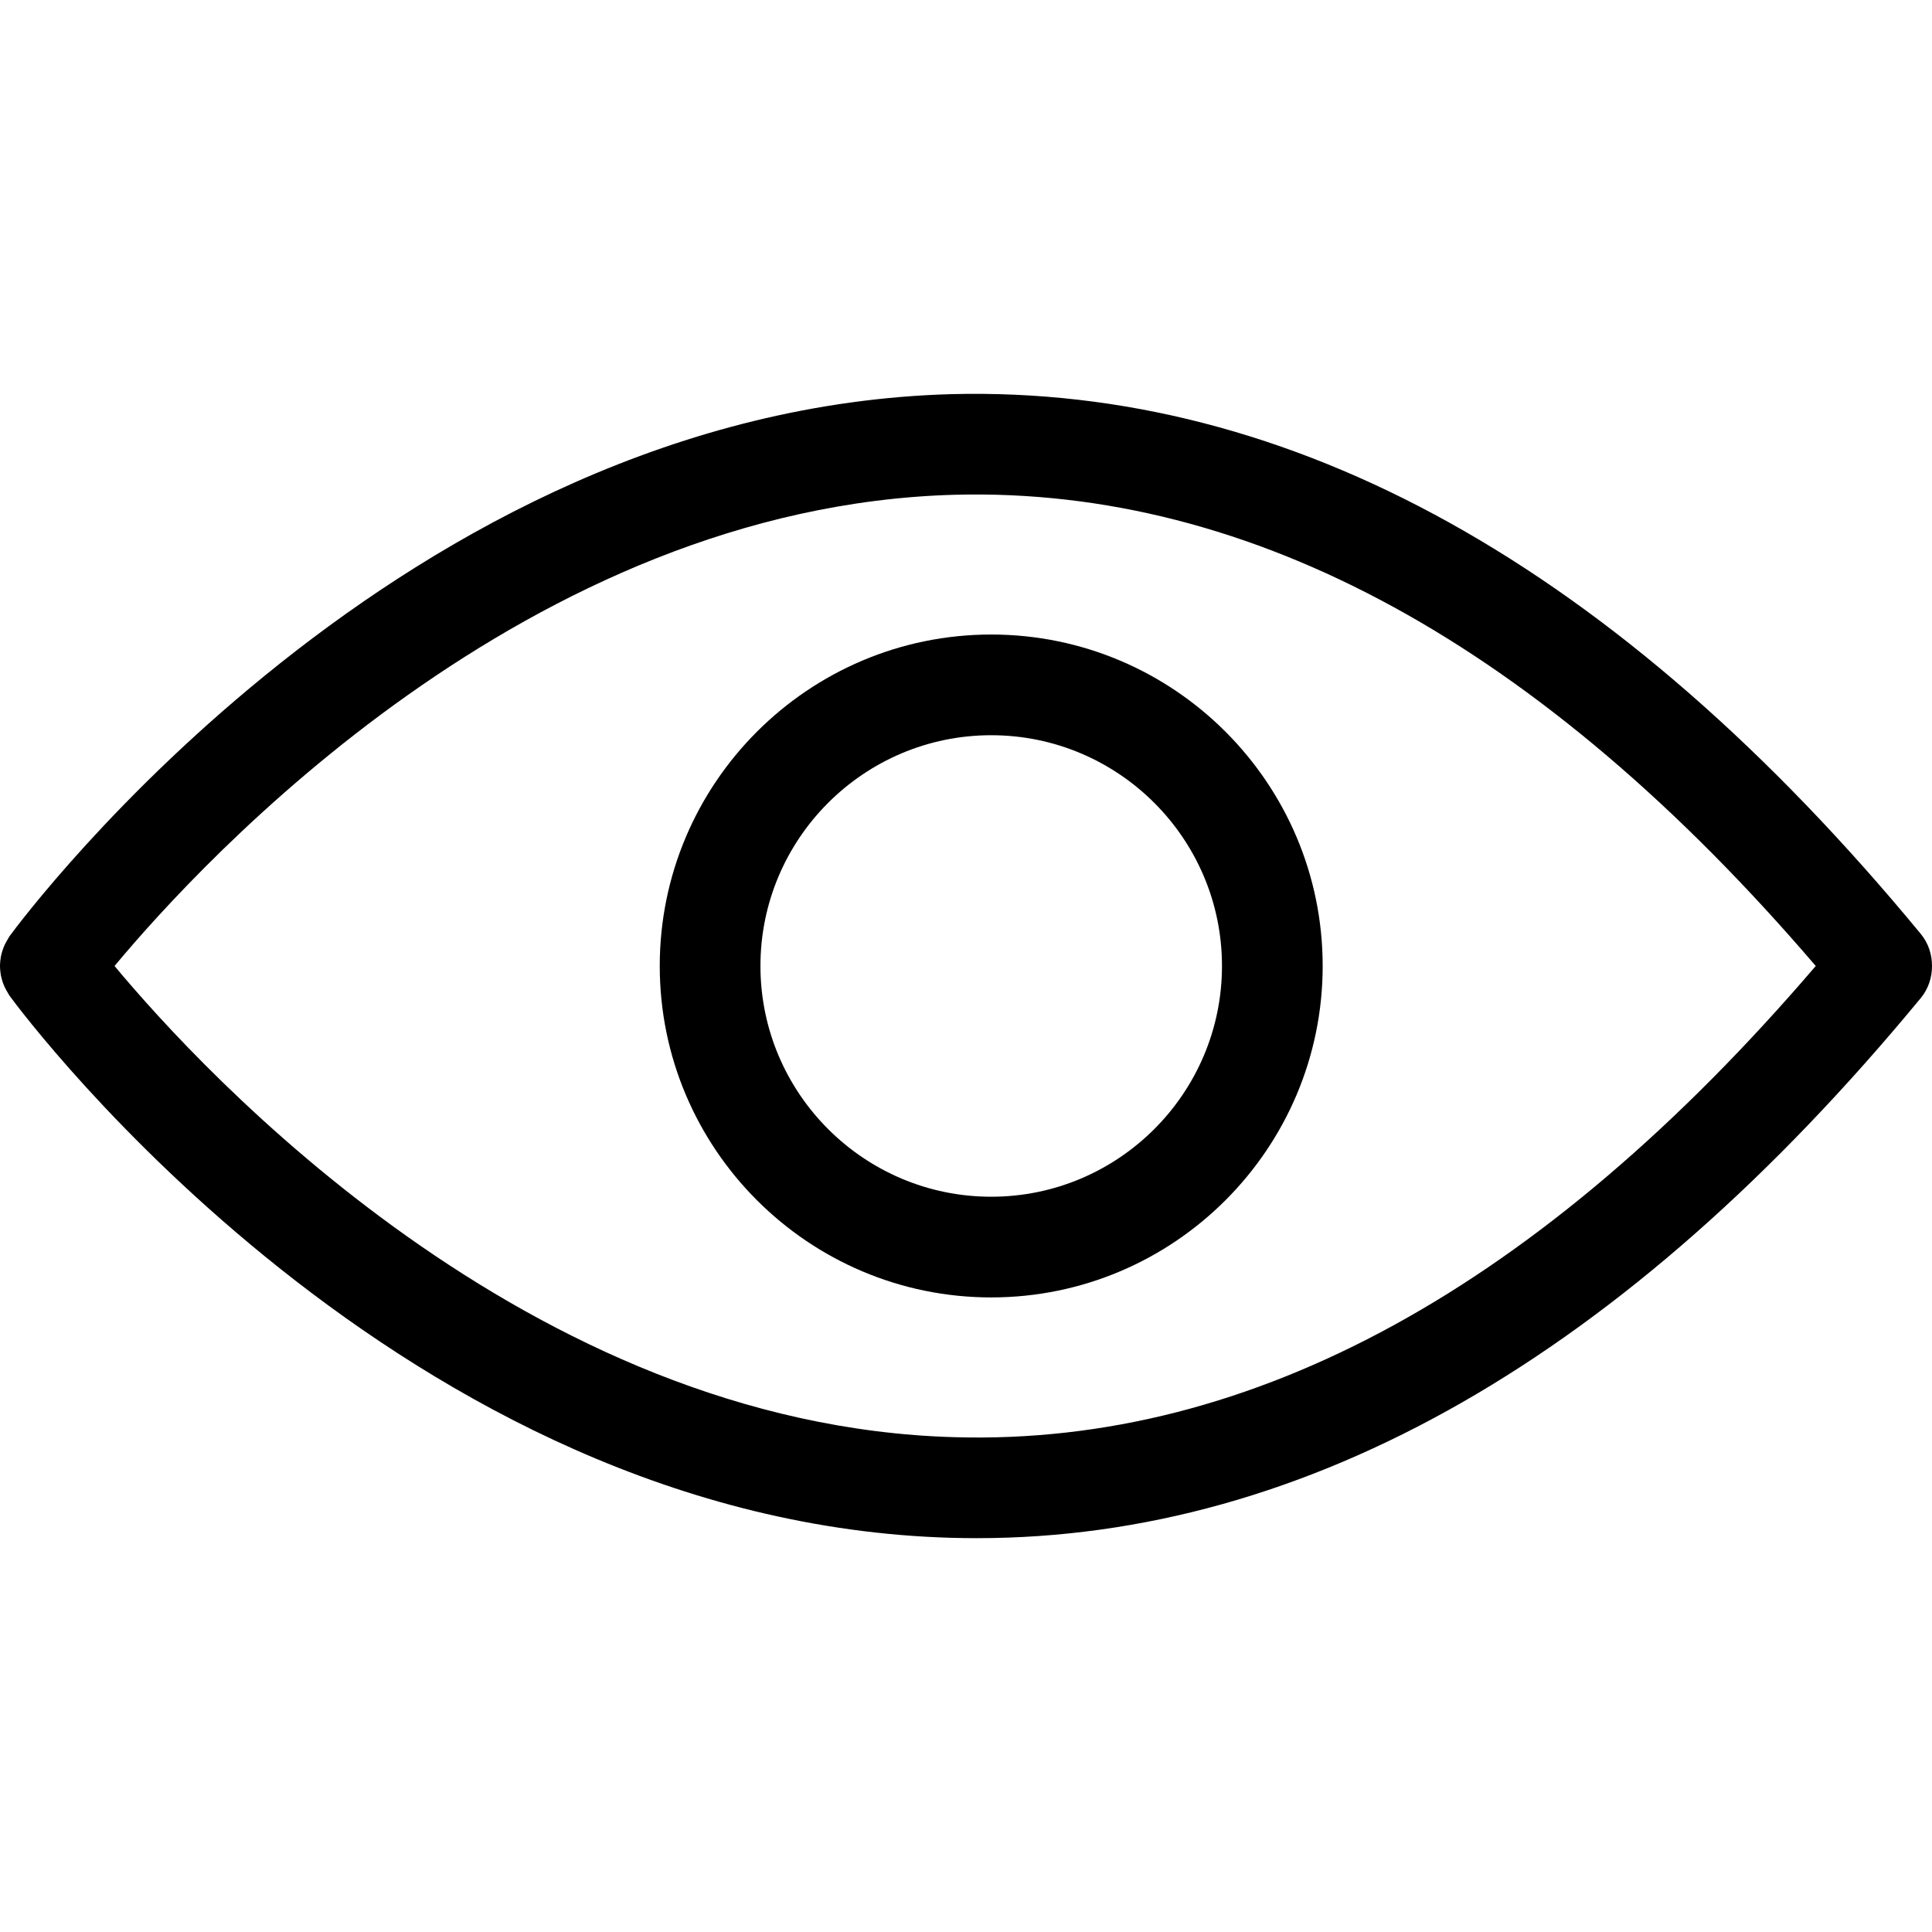 <?xml version="1.0"?>
<svg xmlns="http://www.w3.org/2000/svg" xmlns:xlink="http://www.w3.org/1999/xlink" version="1.1" id="Capa_1" x="0px" y="0px" viewBox="0 0 76.747 76.747" style="enable-background:new 0 0 76.747 76.747;" xml:space="preserve" width="512px" height="512px" class=""><g><g>
	<g>
		<path d="M76.299,37.096C64.25,22.492,51.295,15.311,37.792,15.657C16.007,16.266,1.011,36.331,0.383,37.184    c-0.029,0.04-0.049,0.084-0.074,0.126c-0.021,0.032-0.04,0.065-0.059,0.1c-0.045,0.08-0.083,0.16-0.115,0.243    c-0.015,0.04-0.028,0.08-0.041,0.12c-0.025,0.079-0.046,0.158-0.061,0.238c-0.01,0.052-0.016,0.104-0.021,0.157    C0.005,38.236,0,38.304,0,38.373c0,0.068,0.005,0.136,0.012,0.204c0.006,0.053,0.012,0.104,0.021,0.157    c0.015,0.08,0.036,0.159,0.061,0.238c0.013,0.04,0.026,0.08,0.041,0.12c0.032,0.083,0.071,0.163,0.115,0.243    c0.019,0.034,0.037,0.066,0.059,0.1c0.025,0.041,0.045,0.086,0.074,0.126c0.628,0.854,15.624,20.918,37.409,21.527    c0.337,0.009,0.672,0.014,1.007,0.014c13.139,0,25.75-7.213,37.5-21.453c0.309-0.374,0.449-0.827,0.448-1.276    C76.748,37.923,76.608,37.47,76.299,37.096z M37.928,57.091C20.99,56.63,8.047,42.574,4.55,38.373    c3.497-4.201,16.439-18.258,33.378-18.719c11.822-0.309,23.305,5.989,34.201,18.719C61.234,51.104,49.762,57.433,37.928,57.091z" data-original="#000000" class="active-path" data-old_color="#6E6C6C" fill="#000000"/>
		<path d="M39.375,25.206c-7.261,0-13.167,5.906-13.167,13.166c0,7.261,5.906,13.167,13.167,13.167s13.167-5.906,13.167-13.167    C52.542,31.112,46.636,25.206,39.375,25.206z M39.375,47.539c-5.055,0-9.167-4.112-9.167-9.167c0-5.054,4.112-9.166,9.167-9.166    s9.167,4.112,9.167,9.166S44.43,47.539,39.375,47.539z" data-original="#000000" class="active-path" data-old_color="#6E6C6C" fill="#000000"/>
	</g>
</g></g> </svg>
